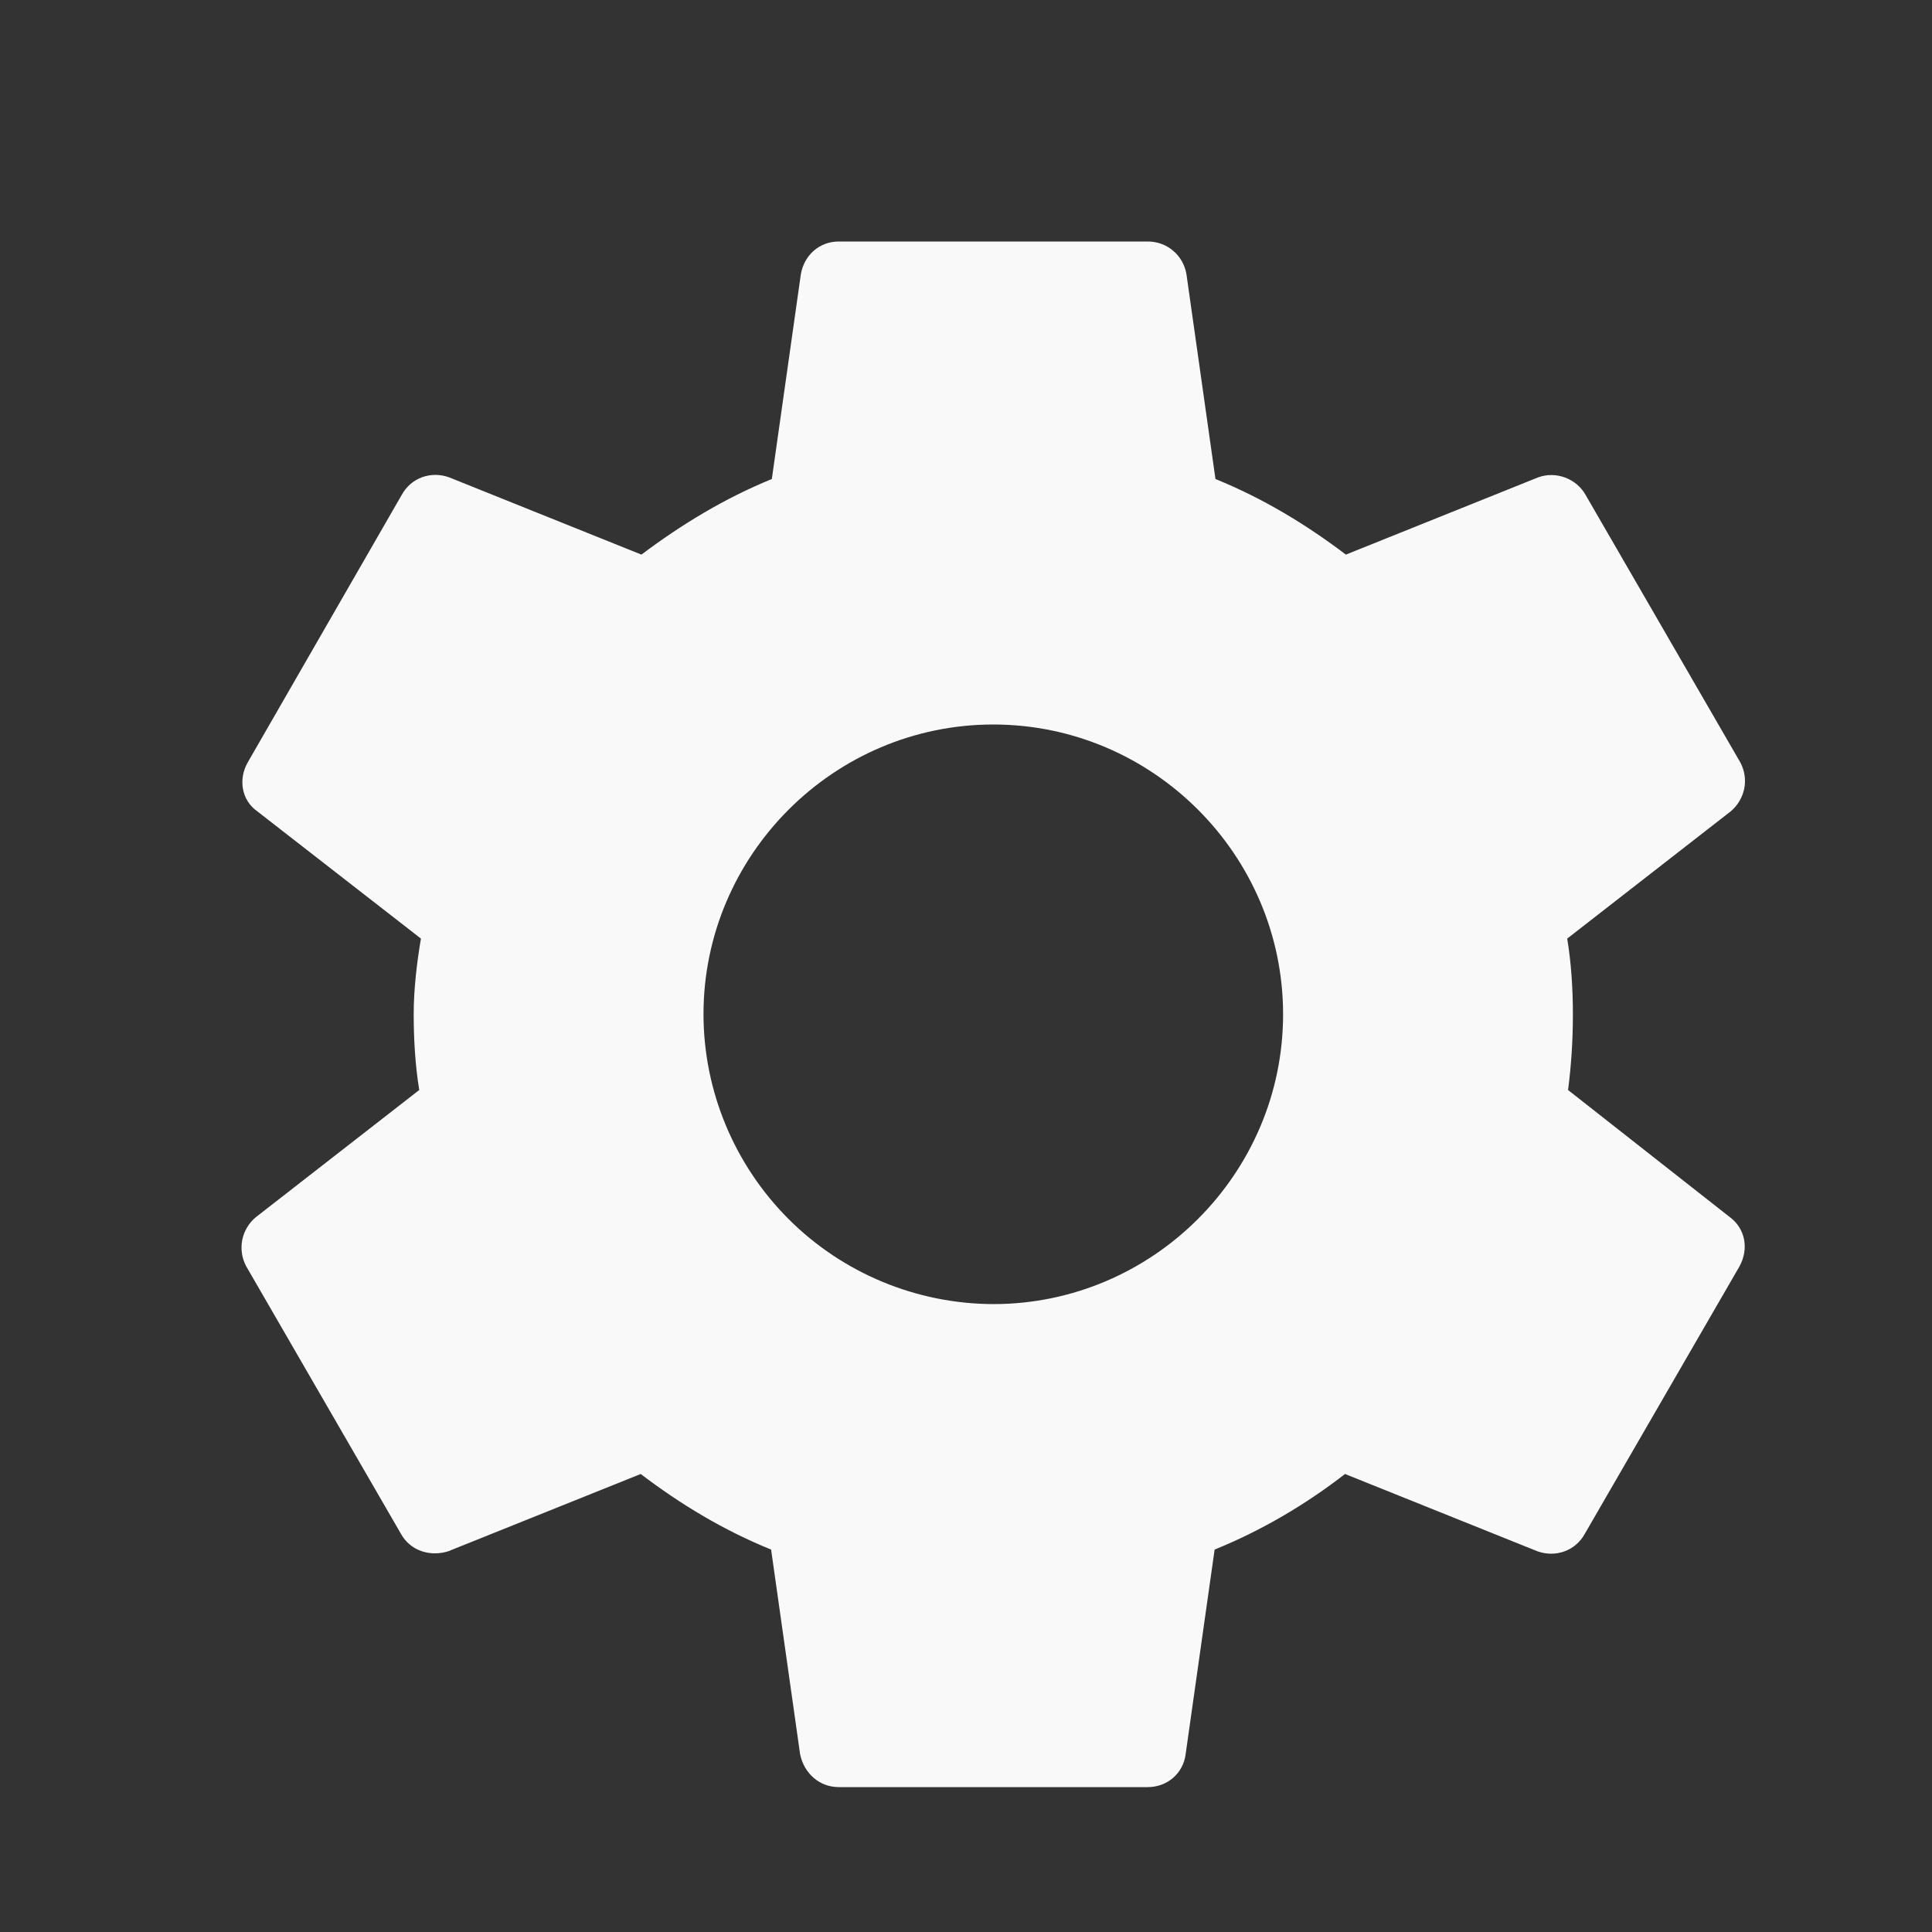 <svg width="16" height="16" viewBox="0 0 16 16" fill="none" xmlns="http://www.w3.org/2000/svg">
<rect x="0" y="0" width="16" height="16" fill="#333333" stroke="none"/>
<path d="M12.986 9.027C13.012 8.827 13.026 8.62 13.026 8.4C13.026 8.187 13.012 7.973 12.979 7.773L14.332 6.72C14.39 6.672 14.43 6.605 14.445 6.531C14.46 6.457 14.448 6.38 14.412 6.313L13.132 4.1C13.095 4.033 13.034 3.982 12.962 3.955C12.89 3.928 12.811 3.927 12.739 3.953L11.146 4.593C10.812 4.34 10.459 4.127 10.066 3.967L9.826 2.273C9.814 2.197 9.775 2.127 9.716 2.077C9.658 2.027 9.583 2 9.506 2H6.946C6.786 2 6.659 2.113 6.632 2.273L6.392 3.967C5.999 4.127 5.639 4.347 5.312 4.593L3.719 3.953C3.572 3.9 3.406 3.953 3.326 4.1L2.052 6.313C1.972 6.453 1.999 6.627 2.132 6.72L3.486 7.773C3.452 7.973 3.426 8.193 3.426 8.4C3.426 8.607 3.439 8.827 3.472 9.027L2.119 10.08C2.061 10.128 2.021 10.195 2.006 10.269C1.992 10.343 2.003 10.42 2.039 10.487L3.319 12.7C3.399 12.847 3.566 12.893 3.712 12.847L5.306 12.207C5.639 12.46 5.992 12.673 6.386 12.833L6.626 14.527C6.659 14.687 6.786 14.8 6.946 14.8H9.506C9.666 14.8 9.799 14.687 9.819 14.527L10.059 12.833C10.452 12.673 10.812 12.46 11.139 12.207L12.732 12.847C12.879 12.9 13.046 12.847 13.126 12.7L14.406 10.487C14.486 10.34 14.452 10.173 14.326 10.08L12.986 9.027ZM8.226 10.8C7.59 10.798 6.98 10.545 6.53 10.095C6.081 9.645 5.827 9.036 5.826 8.4C5.826 7.08 6.906 6 8.226 6C9.546 6 10.626 7.08 10.626 8.4C10.626 9.72 9.546 10.8 8.226 10.8Z" fill="#F9F9F9"/>
</svg>
